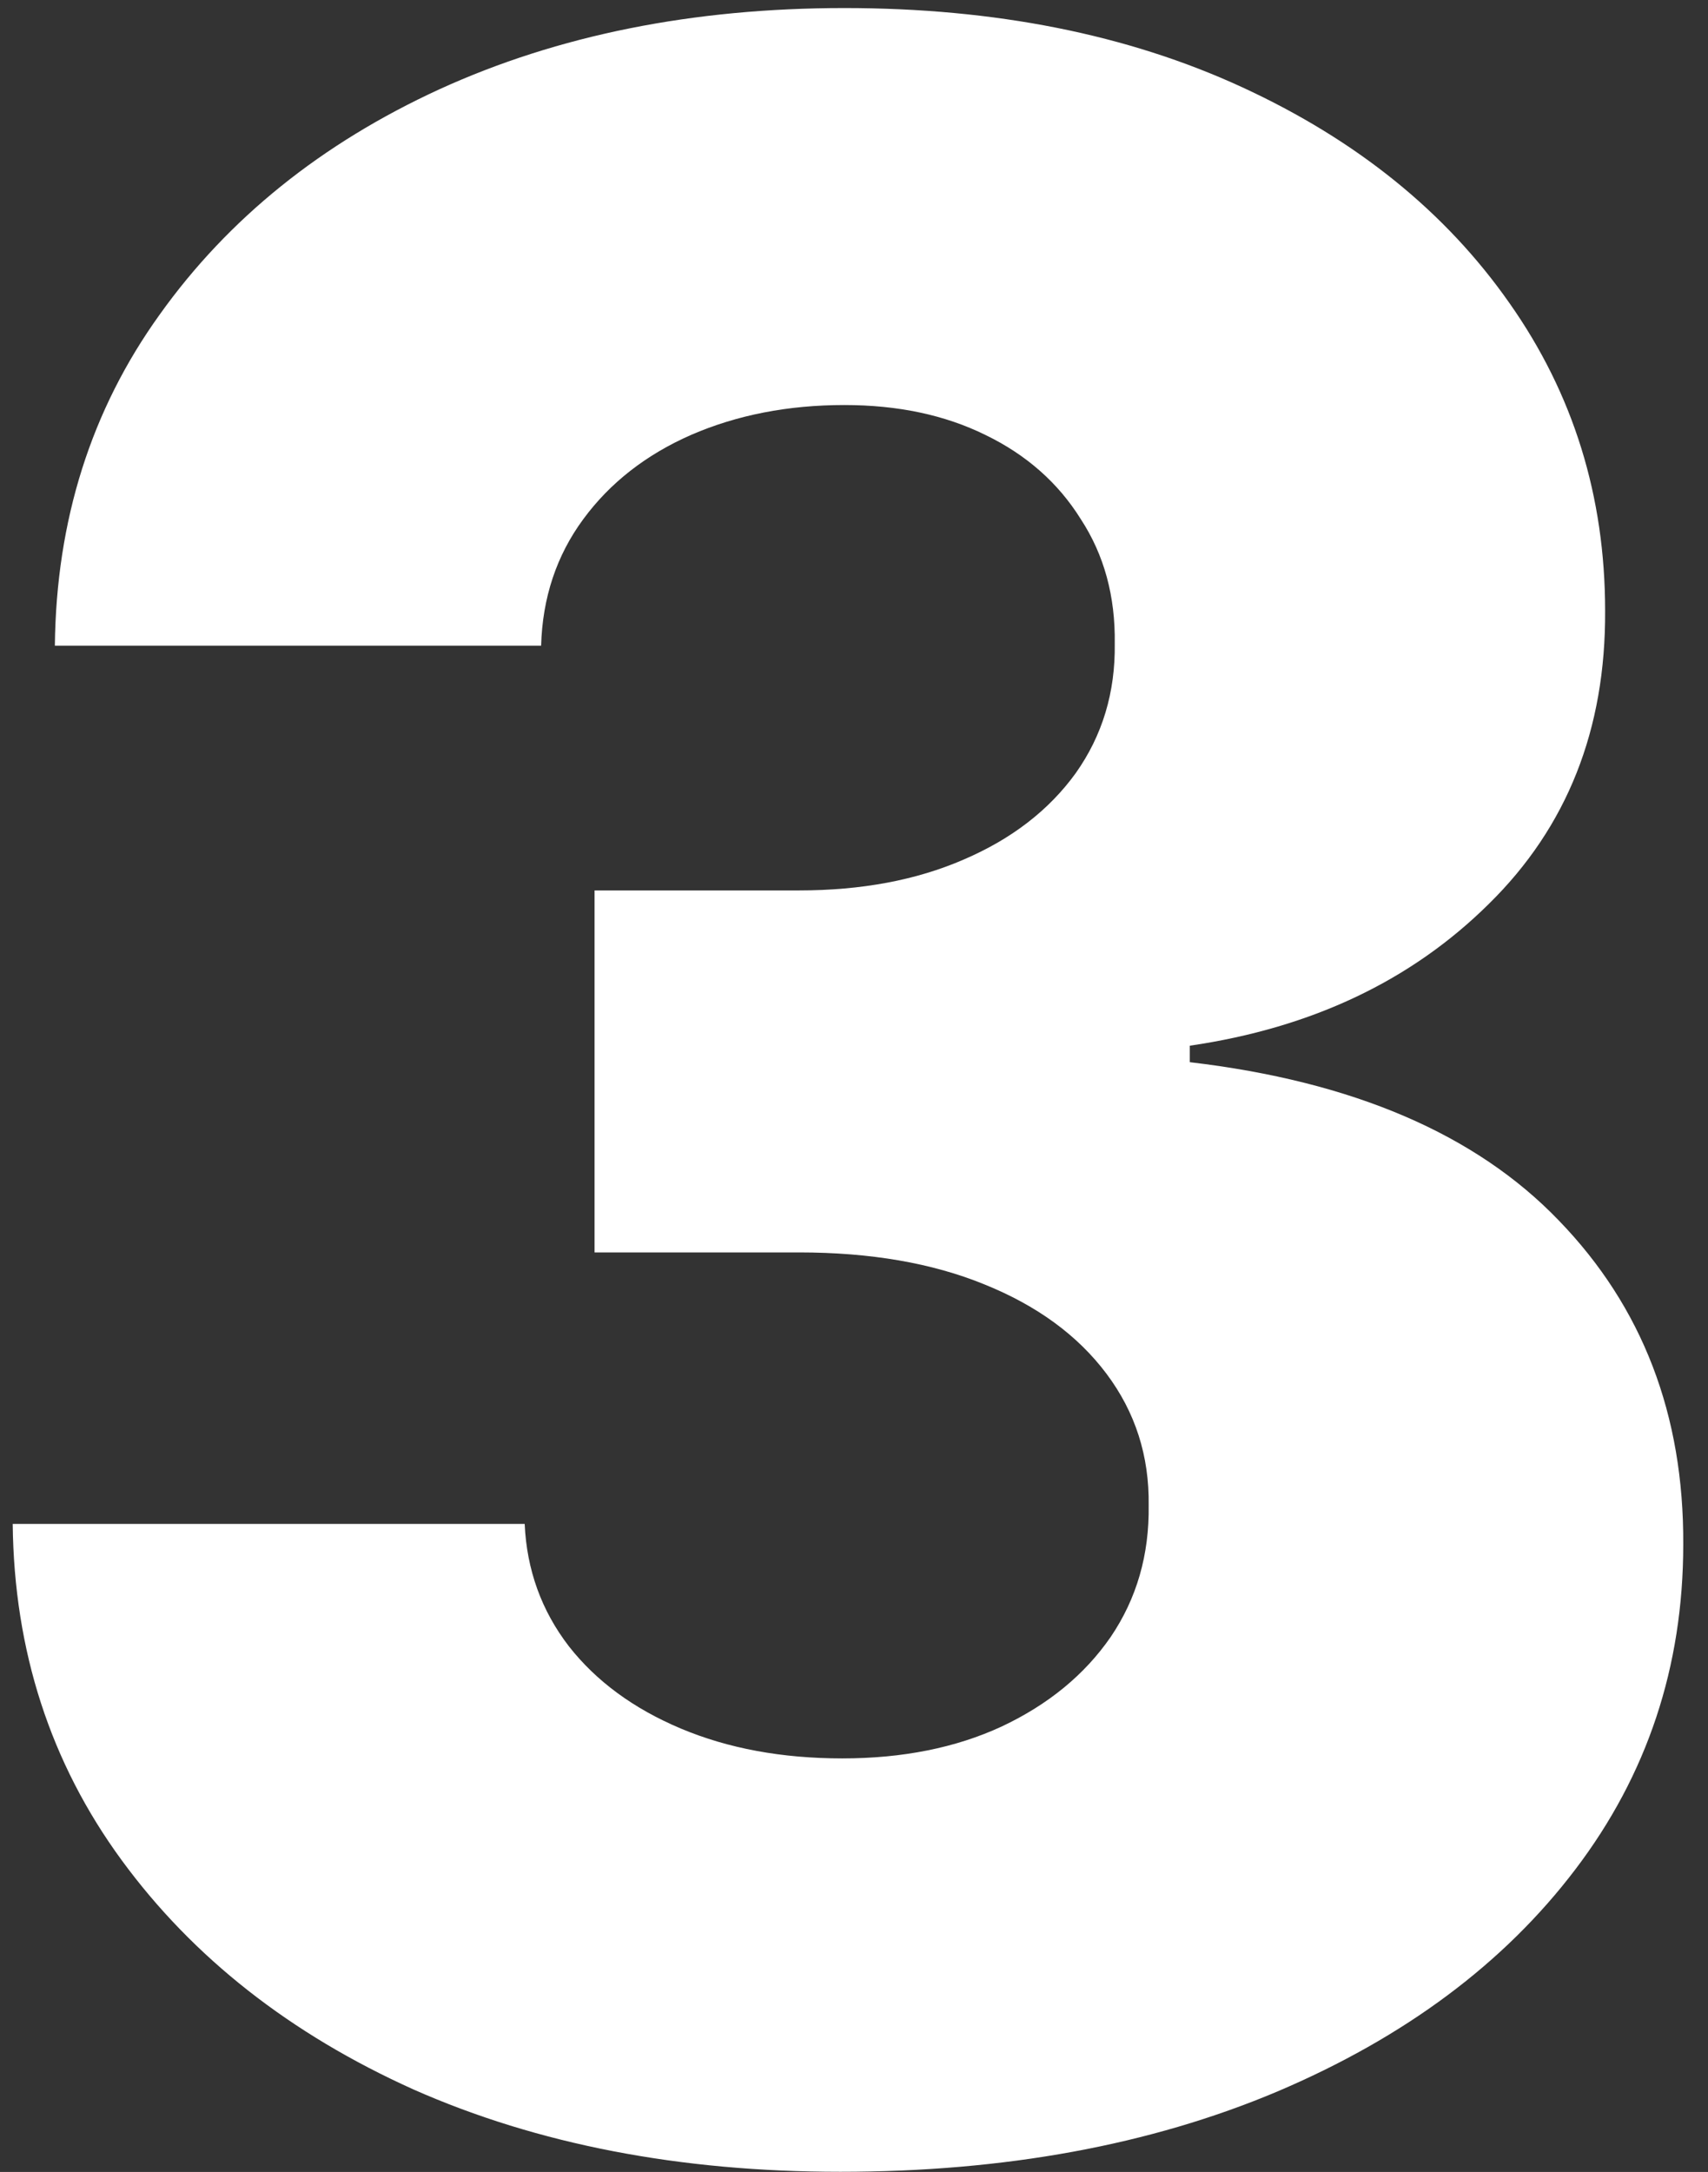 <svg width="59" height="75" viewBox="0 0 59 75" fill="none" xmlns="http://www.w3.org/2000/svg">
<rect x="0" y="0" width="59" height="75" fill="#333333" stroke="none"/>
<path d="M29.026 74.994C23.486 74.994 18.573 74.047 14.288 72.153C10.027 70.236 6.665 67.596 4.203 64.234C1.741 60.873 0.486 57.002 0.439 52.622H18.124C18.195 54.208 18.704 55.617 19.651 56.848C20.598 58.055 21.888 59.002 23.521 59.689C25.155 60.376 27.013 60.719 29.097 60.719C31.18 60.719 33.015 60.352 34.601 59.618C36.211 58.86 37.465 57.831 38.365 56.528C39.265 55.203 39.703 53.688 39.679 51.983C39.703 50.278 39.217 48.763 38.223 47.438C37.229 46.112 35.82 45.082 33.997 44.348C32.198 43.614 30.067 43.247 27.605 43.247H20.538V30.747H27.605C29.759 30.747 31.653 30.392 33.287 29.682C34.944 28.972 36.234 27.977 37.158 26.699C38.081 25.397 38.531 23.905 38.507 22.224C38.531 20.591 38.14 19.159 37.335 17.928C36.554 16.673 35.453 15.702 34.033 15.016C32.636 14.329 31.014 13.986 29.168 13.986C27.226 13.986 25.463 14.329 23.876 15.016C22.314 15.702 21.071 16.673 20.148 17.928C19.224 19.182 18.739 20.638 18.692 22.296H1.895C1.942 17.963 3.15 14.152 5.517 10.861C7.884 7.546 11.104 4.954 15.176 3.084C19.272 1.214 23.936 0.278 29.168 0.278C34.376 0.278 38.957 1.19 42.91 3.013C46.864 4.836 49.942 7.321 52.144 10.47C54.345 13.595 55.446 17.134 55.446 21.088C55.47 25.184 54.132 28.557 51.433 31.209C48.758 33.86 45.313 35.494 41.099 36.109V36.678C46.734 37.34 50.983 39.163 53.848 42.146C56.736 45.129 58.169 48.858 58.145 53.332C58.145 57.546 56.902 61.287 54.416 64.554C51.954 67.797 48.521 70.354 44.118 72.224C39.738 74.071 34.707 74.994 29.026 74.994Z" fill="white"/>
</svg>
